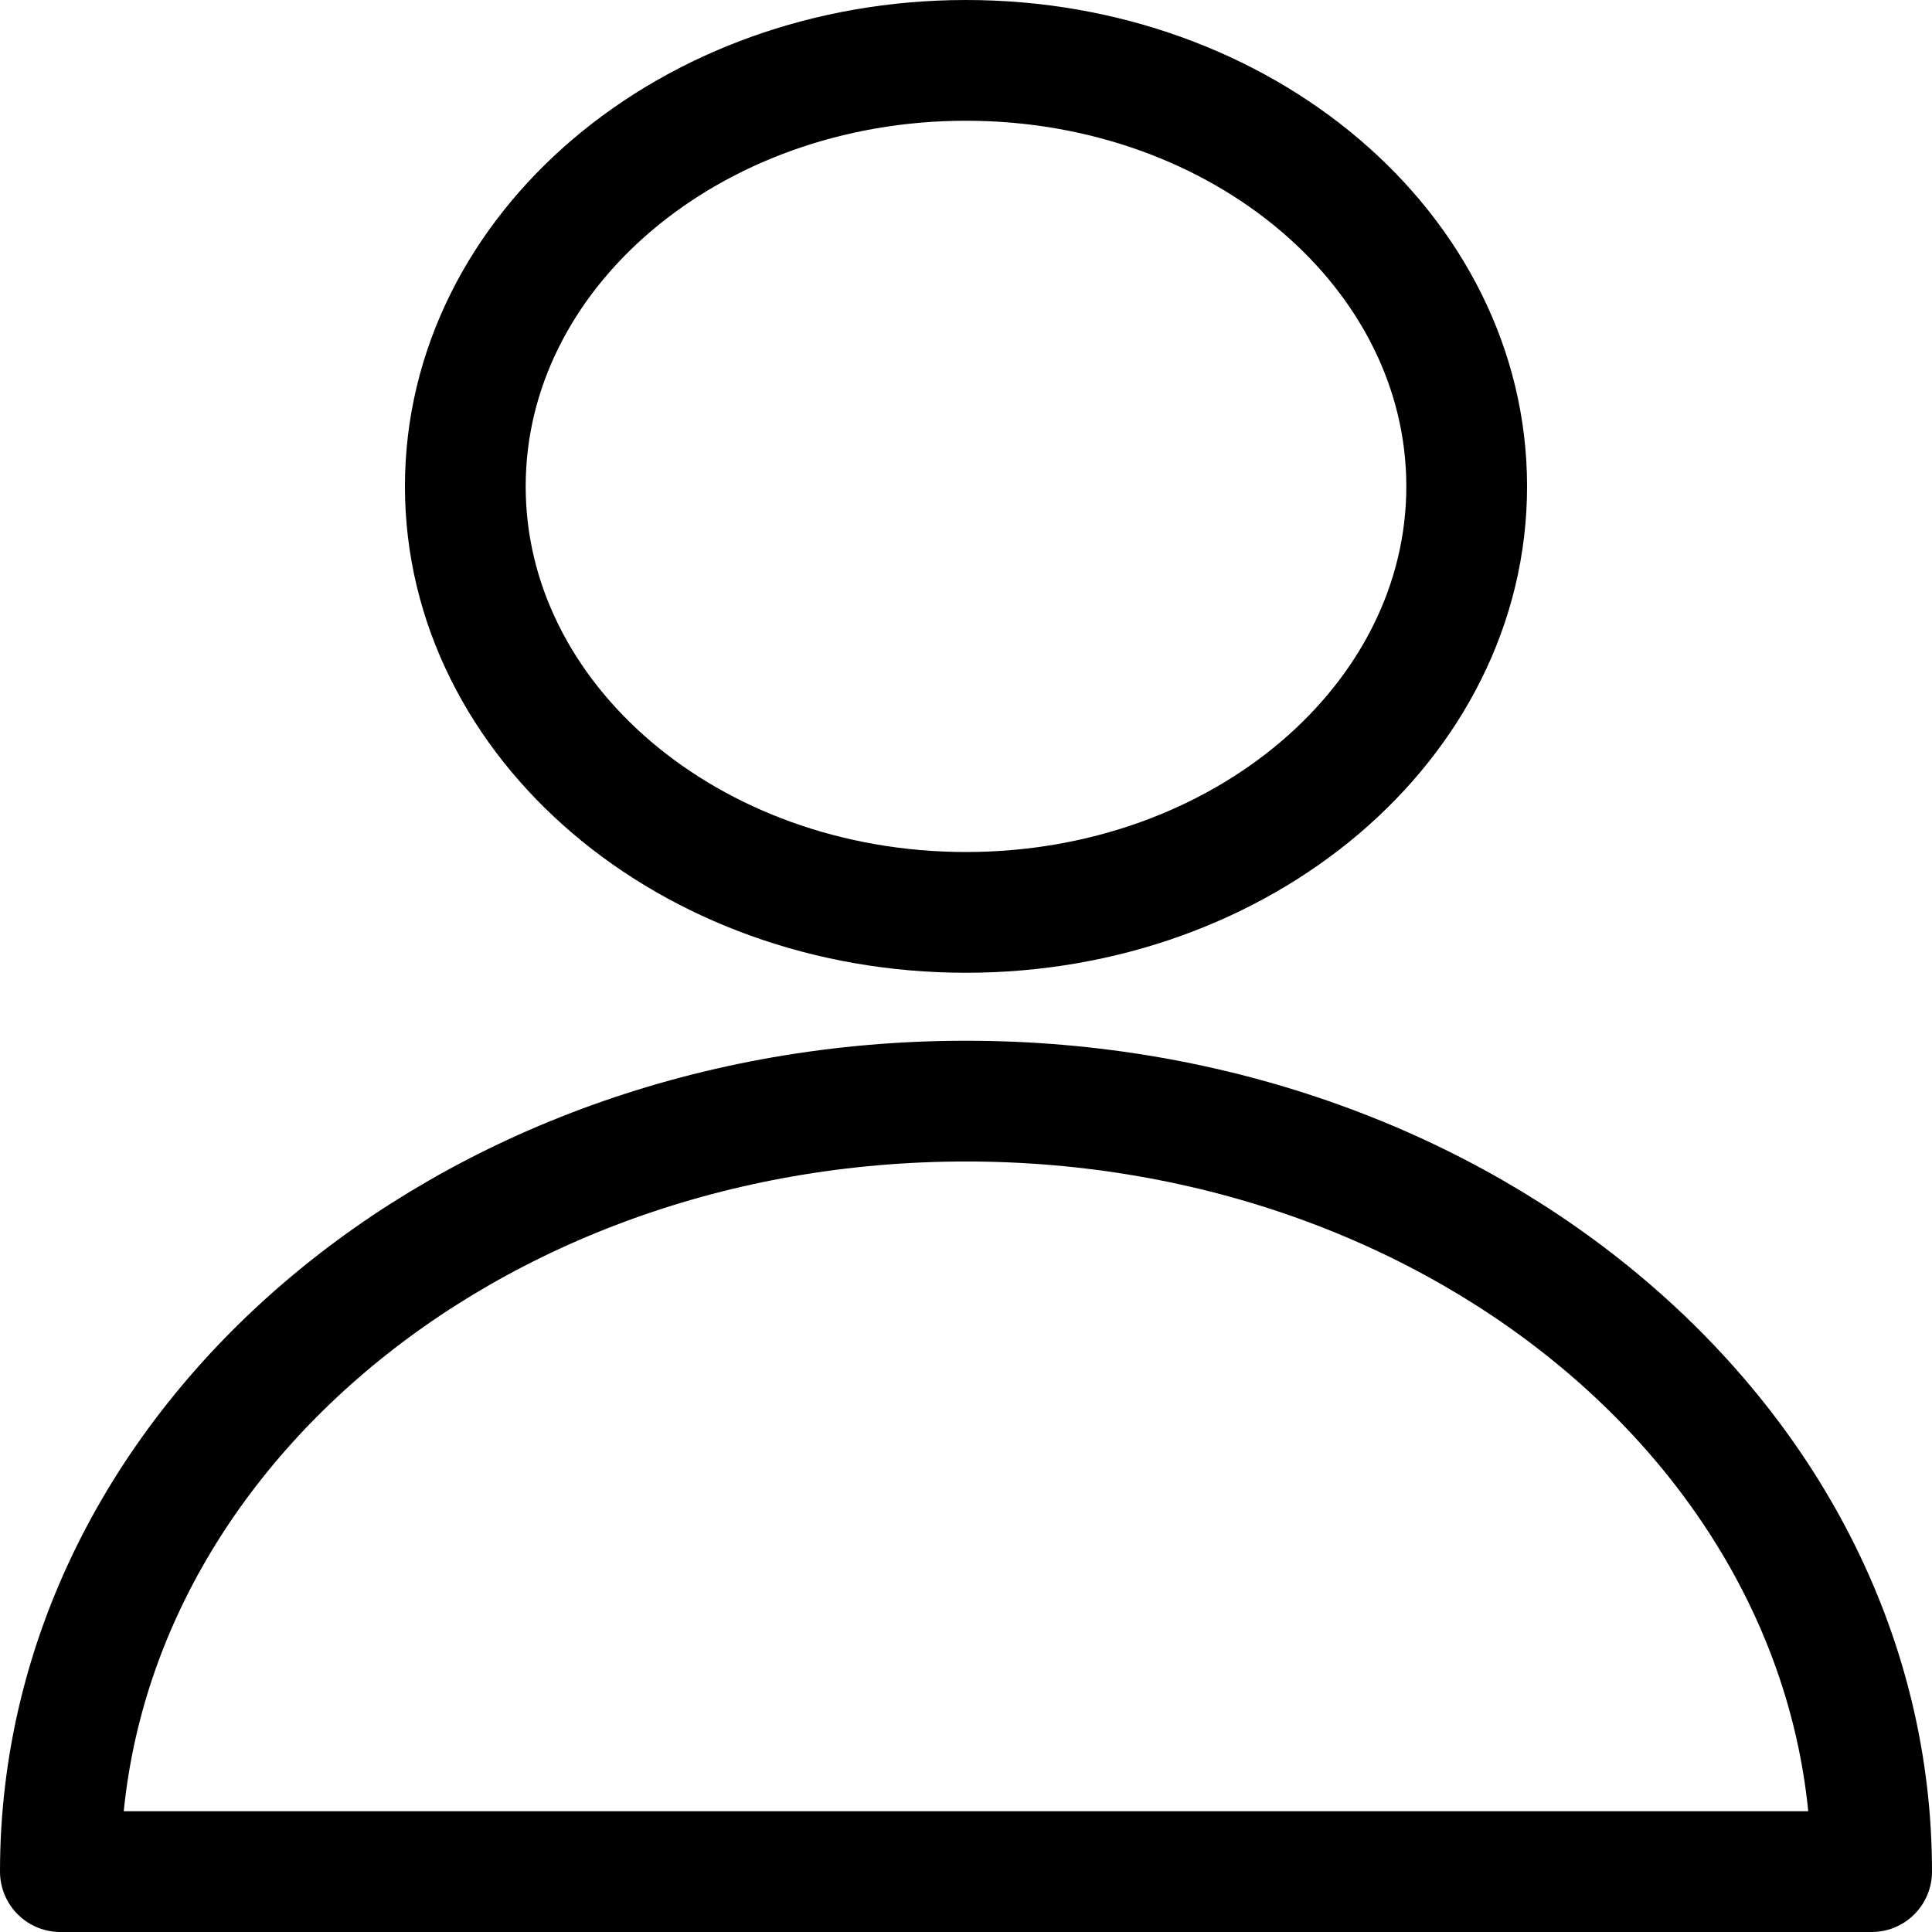 <svg width="32" height="32" viewBox="0 0 32 32" fill="none" xmlns="http://www.w3.org/2000/svg">
<g id="Profile">
<path id="Vector" d="M16 15.112C20.58 15.112 24.293 11.953 24.293 8.056C24.293 4.159 20.58 1 16 1C11.42 1 7.707 4.159 7.707 8.056C7.707 11.953 11.42 15.112 16 15.112Z" stroke="black" stroke-width="2" stroke-miterlimit="10" stroke-linecap="round" stroke-linejoin="round"/>
<path id="Vector_2" d="M31 31C31 23.944 24.293 18.238 16 18.238C7.707 18.238 1 23.944 1 31H31Z" stroke="black" stroke-width="2" stroke-miterlimit="10" stroke-linecap="round" stroke-linejoin="round"/>
</g>
</svg>
